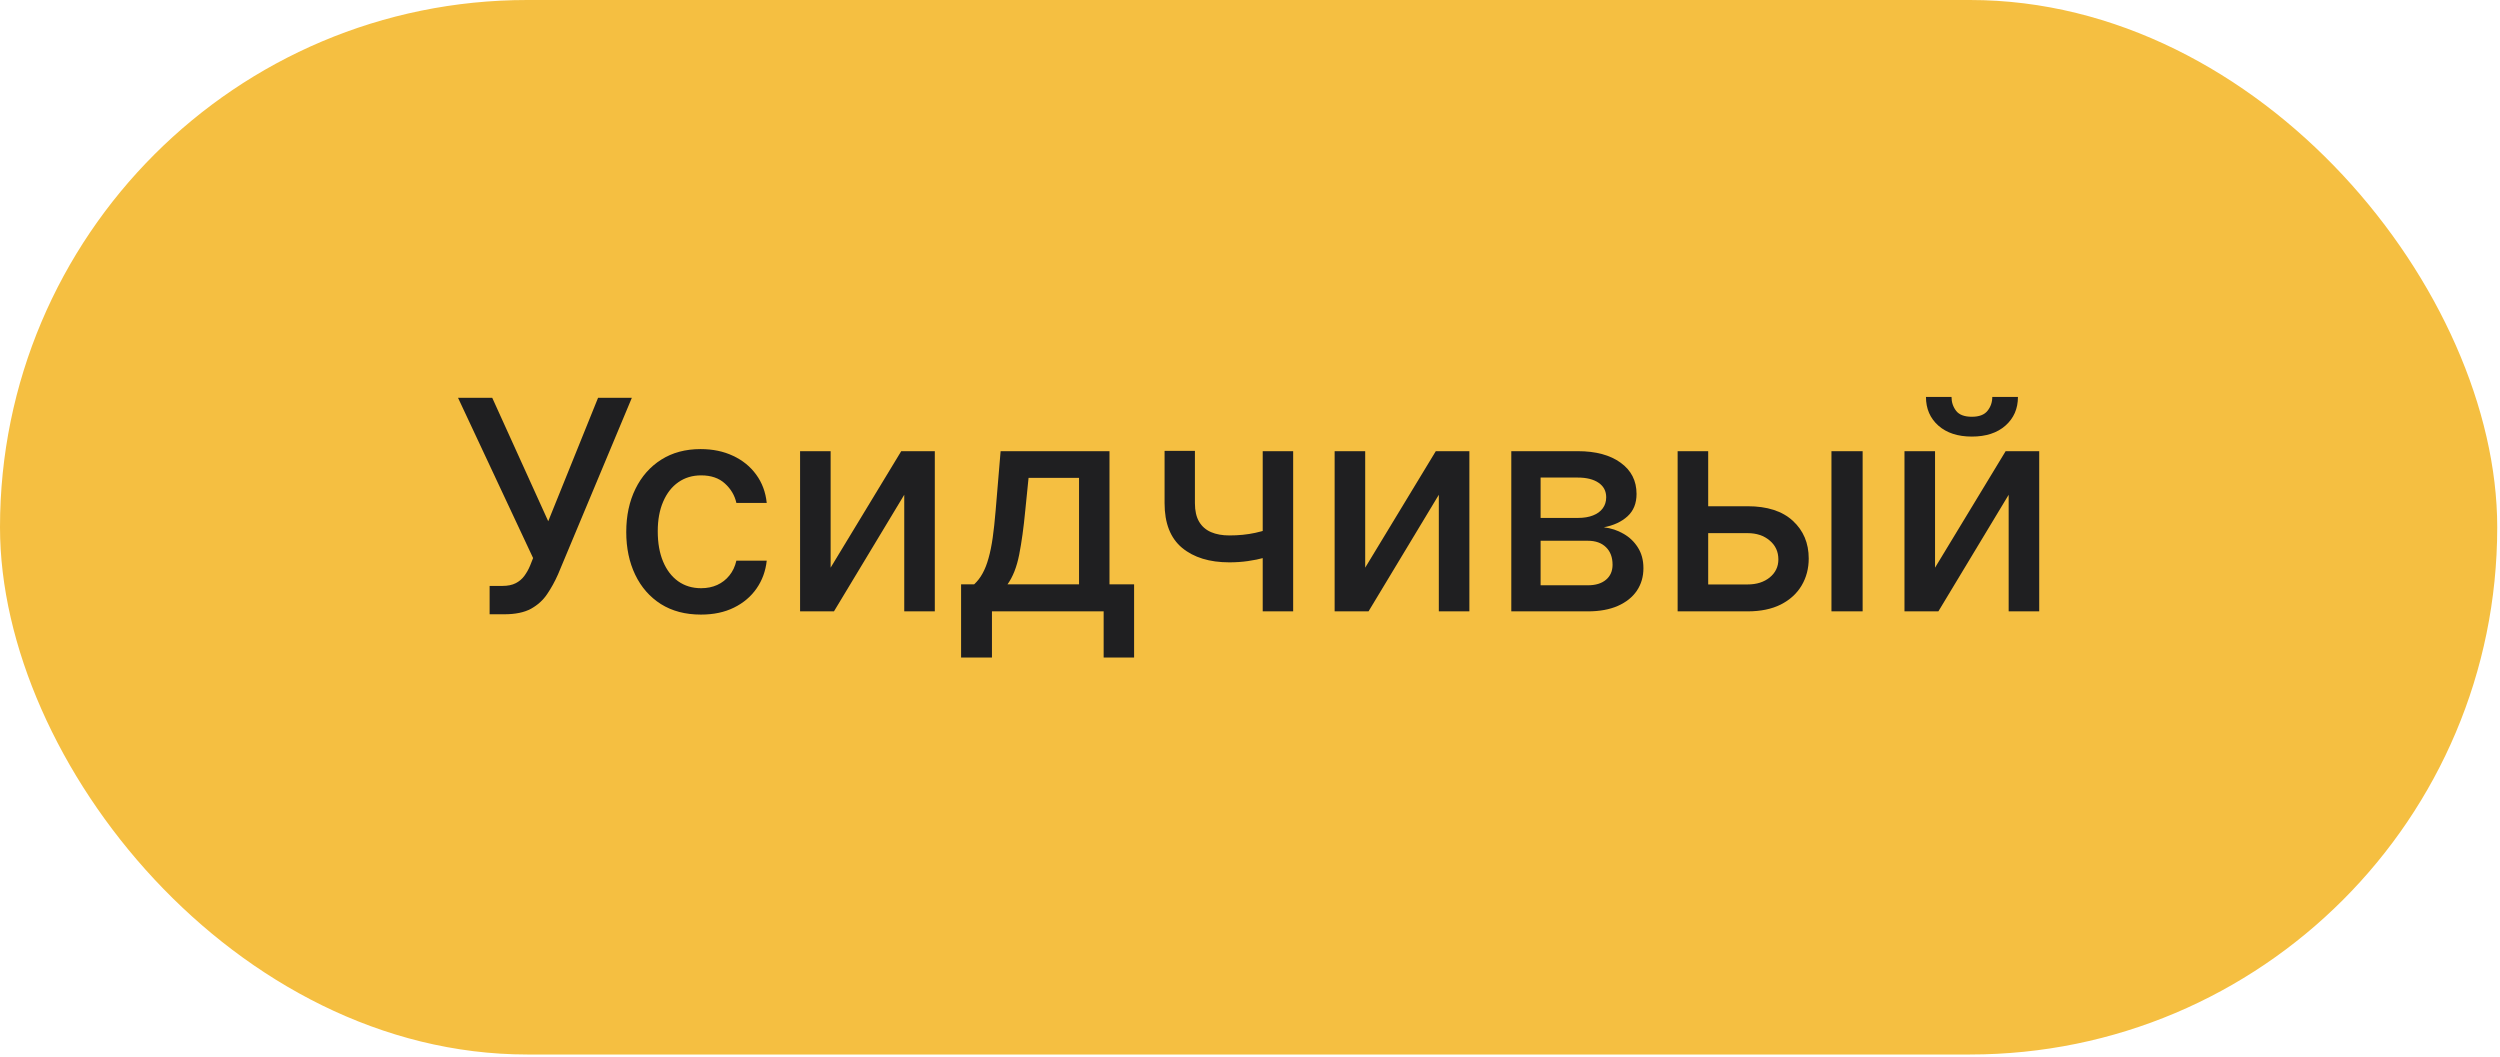 <svg width="655" height="277" viewBox="0 0 655 277" fill="none" xmlns="http://www.w3.org/2000/svg">
<rect width="654.275" height="276.28" rx="138.14" fill="#F5BF41"/>
<path d="M128.279 160.941V153.509H131.64C133.042 153.509 134.199 153.272 135.11 152.799C136.038 152.325 136.794 151.687 137.377 150.886C137.978 150.066 138.479 149.174 138.88 148.208L139.672 146.214L120 104.219H128.962L143.634 136.569L156.695 104.219H165.547L146.203 150.476C145.383 152.334 144.436 154.055 143.361 155.64C142.305 157.225 140.893 158.509 139.126 159.493C137.359 160.458 135.018 160.941 132.104 160.941H128.279Z" fill="#1F1F21"/>
<path d="M183.642 161.023C179.58 161.023 176.082 160.103 173.15 158.263C170.235 156.405 167.995 153.846 166.428 150.585C164.862 147.325 164.079 143.591 164.079 139.383C164.079 135.121 164.88 131.359 166.483 128.099C168.086 124.82 170.345 122.261 173.259 120.421C176.173 118.581 179.607 117.661 183.56 117.661C186.747 117.661 189.589 118.253 192.084 119.437C194.58 120.603 196.593 122.243 198.123 124.355C199.671 126.468 200.591 128.937 200.882 131.76H192.931C192.494 129.793 191.492 128.099 189.926 126.678C188.378 125.257 186.301 124.547 183.696 124.547C181.419 124.547 179.425 125.148 177.713 126.35C176.019 127.534 174.698 129.228 173.751 131.432C172.804 133.618 172.33 136.204 172.33 139.192C172.33 142.252 172.794 144.893 173.723 147.115C174.652 149.338 175.964 151.059 177.658 152.279C179.37 153.5 181.383 154.11 183.696 154.11C185.245 154.11 186.647 153.828 187.904 153.263C189.179 152.68 190.245 151.851 191.101 150.777C191.975 149.702 192.585 148.409 192.931 146.897H200.882C200.591 149.611 199.707 152.034 198.232 154.165C196.757 156.296 194.78 157.972 192.303 159.192C189.844 160.412 186.957 161.023 183.642 161.023Z" fill="#1F1F21"/>
<path d="M217.624 148.727L236.122 118.208H244.92V160.176H236.914V129.629L218.499 160.176H209.619V118.208H217.624V148.727Z" fill="#1F1F21"/>
<path d="M251.805 172.28V153.099H255.221C256.095 152.298 256.833 151.341 257.434 150.23C258.053 149.119 258.572 147.798 258.991 146.268C259.428 144.738 259.793 142.953 260.084 140.913C260.375 138.855 260.63 136.505 260.849 133.864L262.161 118.208H290.686V153.099H297.134V172.28H289.155V160.176H259.893V172.28H251.805ZM263.964 153.099H282.707V125.203H269.483L268.609 133.864C268.19 138.272 267.662 142.097 267.024 145.339C266.386 148.564 265.366 151.15 263.964 153.099Z" fill="#1F1F21"/>
<path d="M338.808 118.208V160.176H330.83V118.208L338.808 118.208ZM335.338 137.689V144.738C334.081 145.248 332.751 145.704 331.349 146.104C329.946 146.487 328.471 146.788 326.922 147.006C325.374 147.225 323.762 147.334 322.086 147.334C316.895 147.334 312.769 146.068 309.709 143.536C306.649 140.986 305.119 137.088 305.119 131.842V118.126H313.07V131.842C313.07 133.827 313.434 135.439 314.163 136.678C314.891 137.917 315.93 138.827 317.277 139.41C318.625 139.993 320.228 140.285 322.086 140.285C324.545 140.285 326.813 140.057 328.89 139.602C330.984 139.128 333.134 138.49 335.338 137.689Z" fill="#1F1F21"/>
<path d="M357.681 148.727L376.179 118.208H384.977V160.176H376.971V129.629L358.555 160.176H349.675V118.208H357.681V148.727Z" fill="#1F1F21"/>
<path d="M395.96 160.176V118.208H413.365C418.101 118.208 421.853 119.219 424.622 121.241C427.391 123.244 428.775 125.968 428.775 129.41C428.775 131.869 427.992 133.818 426.425 135.257C424.859 136.696 422.782 137.662 420.196 138.154C422.072 138.372 423.793 138.937 425.36 139.848C426.926 140.74 428.183 141.942 429.13 143.454C430.096 144.966 430.578 146.769 430.578 148.864C430.578 151.086 430.005 153.054 428.857 154.766C427.709 156.46 426.043 157.79 423.857 158.755C421.689 159.702 419.075 160.176 416.015 160.176H395.96ZM403.638 153.345H416.015C418.037 153.345 419.622 152.862 420.769 151.897C421.917 150.931 422.491 149.62 422.491 147.962C422.491 146.013 421.917 144.483 420.769 143.372C419.622 142.243 418.037 141.678 416.015 141.678H403.638V153.345ZM403.638 135.694H413.447C414.977 135.694 416.288 135.476 417.381 135.039C418.493 134.602 419.34 133.982 419.922 133.181C420.524 132.361 420.824 131.396 420.824 130.285C420.824 128.663 420.159 127.397 418.83 126.487C417.5 125.576 415.678 125.121 413.365 125.121H403.638V135.694Z" fill="#1F1F21"/>
<path d="M445.688 132.634H457.874C463.01 132.634 466.963 133.909 469.732 136.459C472.501 139.01 473.885 142.297 473.885 146.323C473.885 148.946 473.266 151.305 472.027 153.4C470.788 155.494 468.976 157.152 466.59 158.372C464.204 159.575 461.298 160.176 457.874 160.176H439.54V118.208H447.546V153.126H457.874C460.224 153.126 462.154 152.516 463.666 151.296C465.178 150.057 465.934 148.482 465.934 146.569C465.934 144.547 465.178 142.899 463.666 141.624C462.154 140.33 460.224 139.684 457.874 139.684H445.688V132.634ZM479.841 160.176V118.208H488.011V160.176H479.841Z" fill="#1F1F21"/>
<path d="M506.98 148.727L525.477 118.208H534.275V160.176L526.27 160.176V129.629L507.854 160.176H498.974V118.208L506.98 118.208V148.727ZM521.98 104H528.701C528.701 107.078 527.608 109.583 525.423 111.514C523.255 113.426 520.322 114.383 516.625 114.383C512.945 114.383 510.022 113.426 507.854 111.514C505.686 109.583 504.603 107.078 504.603 104H511.297C511.297 105.366 511.697 106.577 512.499 107.634C513.3 108.672 514.676 109.191 516.625 109.191C518.537 109.191 519.903 108.672 520.723 107.634C521.561 106.596 521.98 105.384 521.98 104Z" fill="#1F1F21"/>
</svg>
